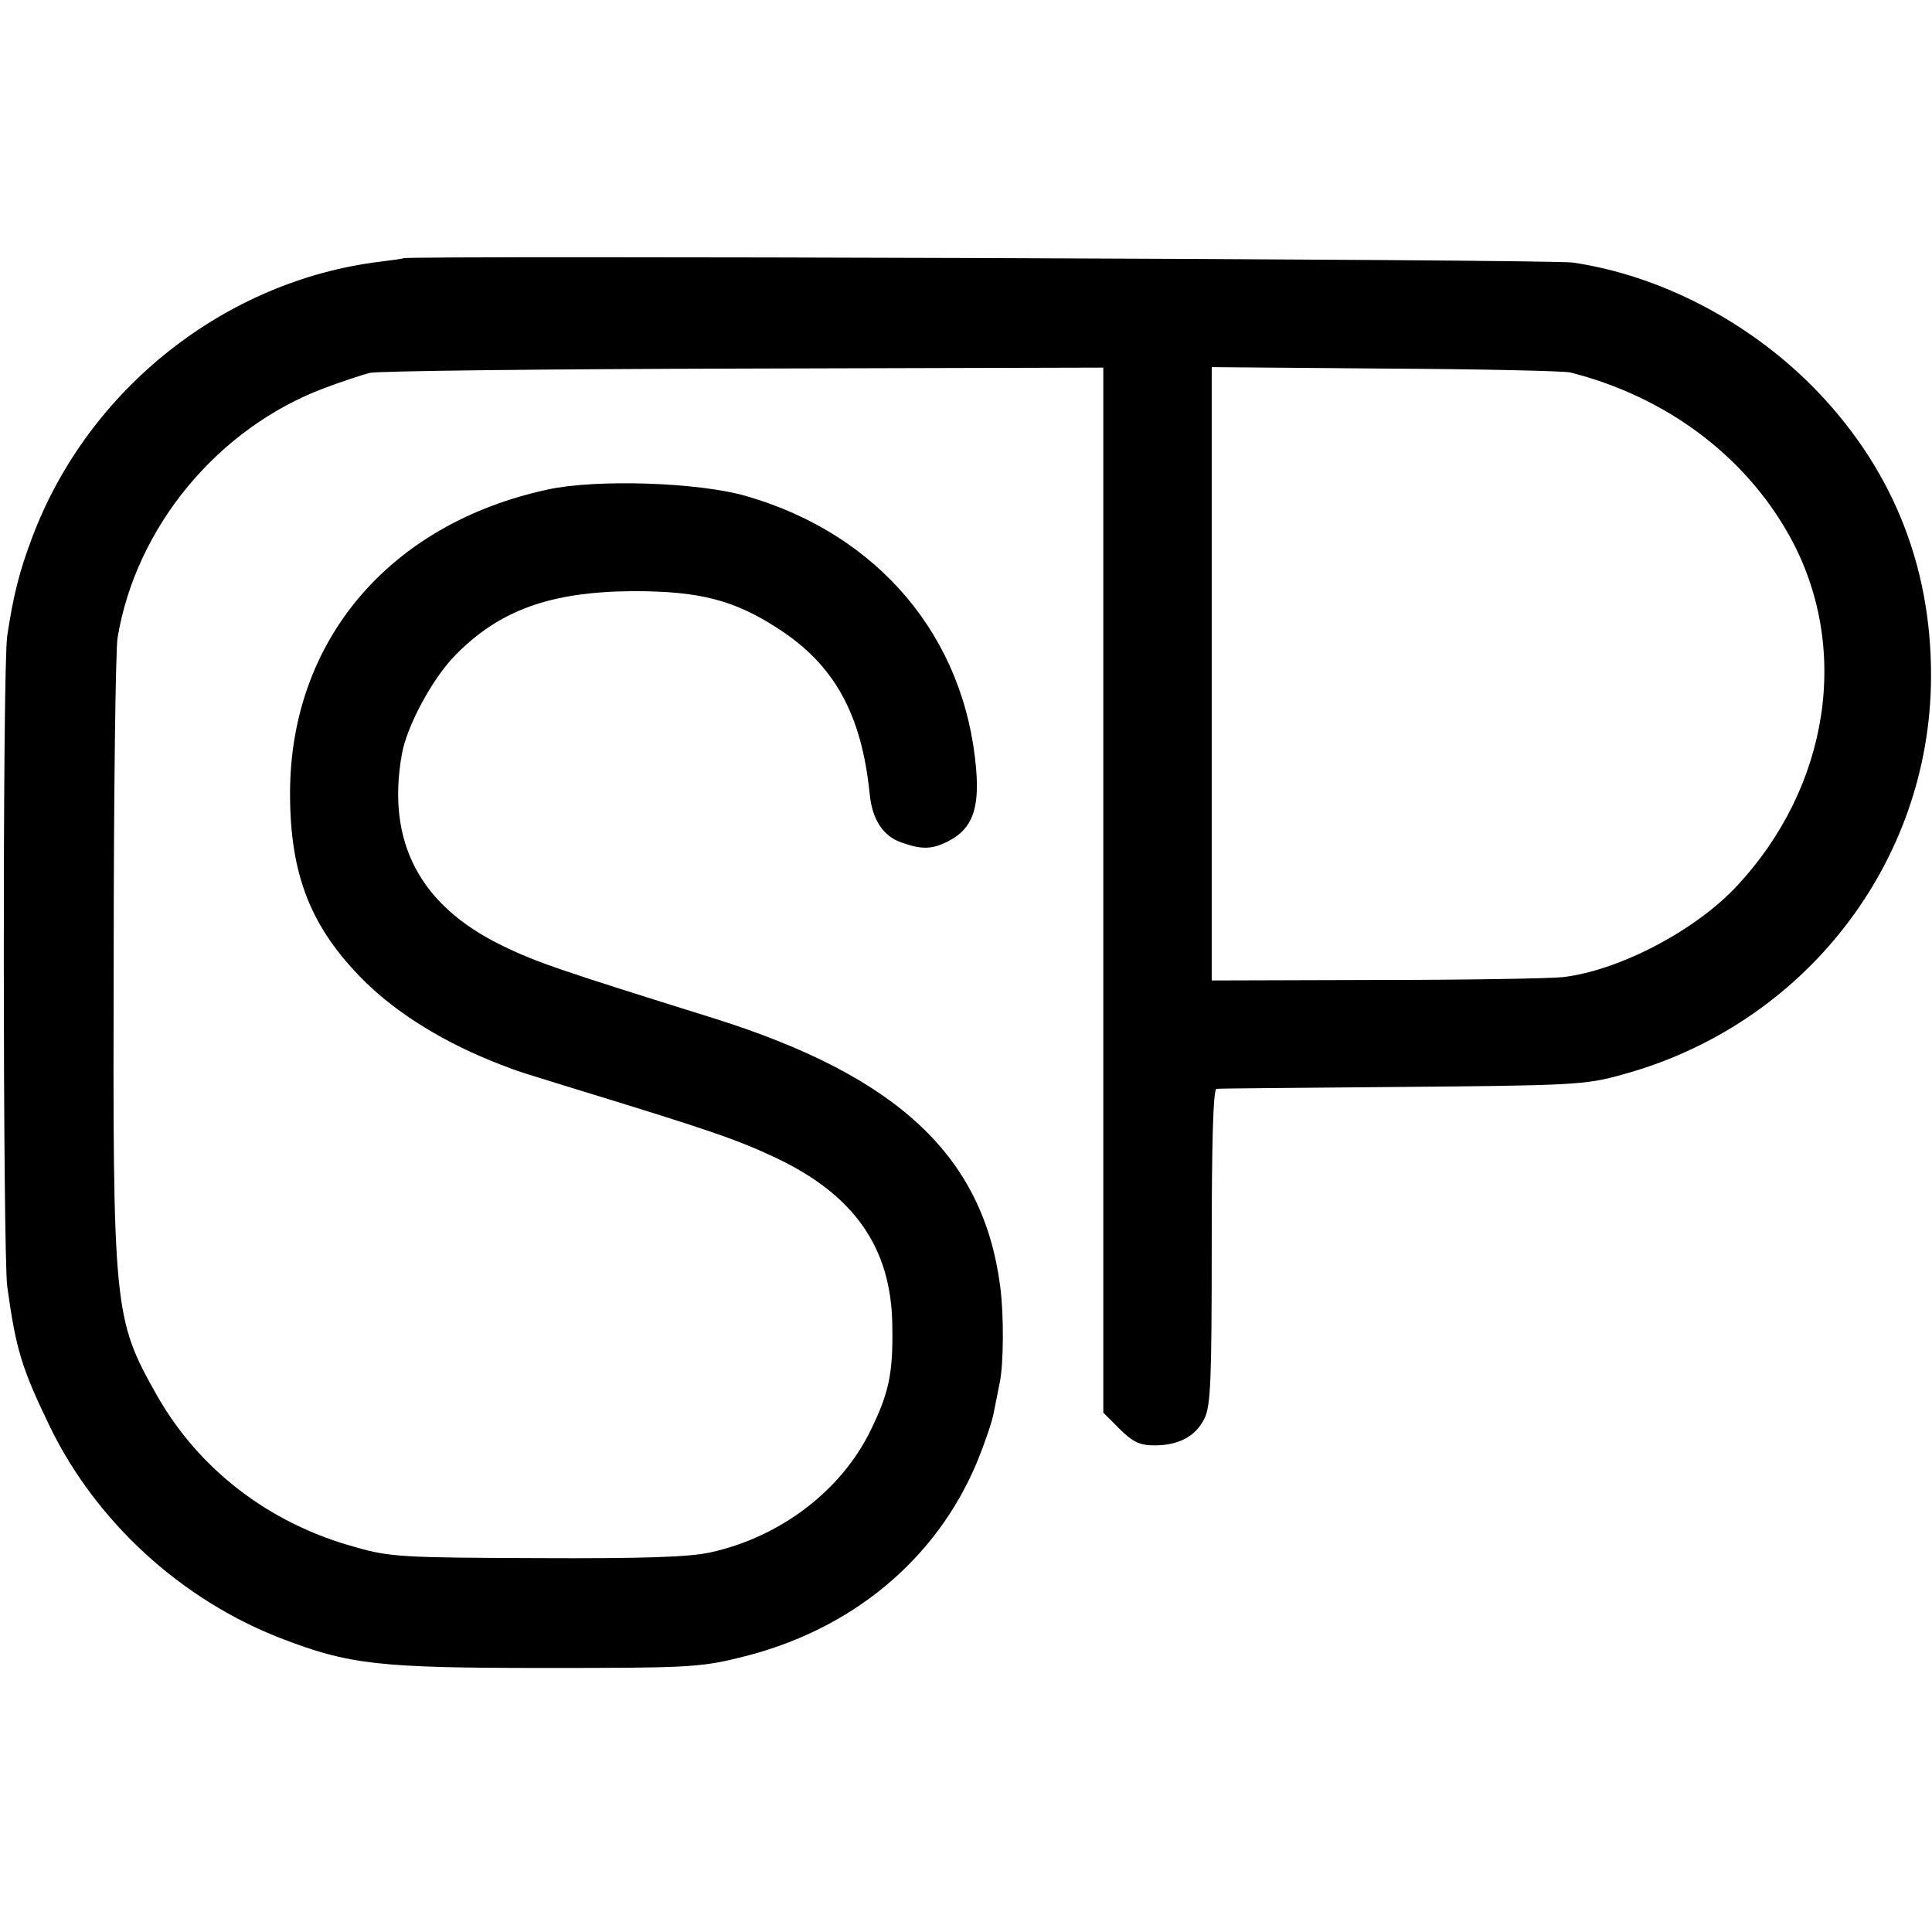 <?xml version="1.0" standalone="no"?>
<!DOCTYPE svg PUBLIC "-//W3C//DTD SVG 20010904//EN"
 "http://www.w3.org/TR/2001/REC-SVG-20010904/DTD/svg10.dtd">
<svg version="1.0" xmlns="http://www.w3.org/2000/svg"
 width="401pt" height="401pt" viewBox="0 0 401 401"
 preserveAspectRatio="xMidYMid meet">
<g transform="translate(0,401) scale(0.1,-0.1)"
fill="#000000" stroke="none">
<path d="M837 3474 c-1 -1 -22 -4 -47 -7 -322 -39 -607 -264 -723 -572 -27
-71 -40 -124 -52 -205 -10 -62 -9 -1283 0 -1350 18 -131 30 -170 89 -292 96
-197 272 -358 478 -438 142 -55 203 -62 548 -62 287 0 323 1 403 21 232 55
411 203 496 409 15 37 31 83 34 102 4 19 9 46 12 60 8 38 9 139 1 200 -35 270
-212 436 -593 556 -320 100 -371 117 -442 152 -170 83 -239 215 -207 396 10
58 62 155 109 204 93 96 200 134 372 135 136 0 208 -18 299 -77 117 -75 174
-177 191 -343 5 -54 28 -89 67 -102 42 -15 64 -14 98 4 48 25 63 67 56 149
-23 274 -203 487 -476 566 -98 29 -312 36 -413 14 -329 -71 -535 -314 -535
-631 0 -169 43 -279 155 -390 69 -68 168 -129 283 -173 42 -16 24 -10 150 -49
291 -89 341 -107 420 -144 163 -77 240 -187 242 -347 2 -101 -7 -141 -45 -219
-61 -125 -187 -221 -332 -253 -44 -10 -142 -13 -360 -12 -276 1 -306 2 -378
23 -179 49 -325 162 -412 316 -89 158 -91 177 -89 910 0 341 4 638 8 661 38
230 208 435 428 518 37 14 80 28 95 32 15 4 364 8 776 9 l747 2 0 -1085 0
-1084 34 -34 c27 -27 42 -34 72 -34 51 0 86 19 104 56 13 25 15 84 15 357 0
214 3 327 10 327 5 1 179 2 385 4 348 3 381 4 455 25 379 102 642 440 643 826
1 234 -83 439 -248 605 -134 134 -314 228 -495 255 -40 7 -2421 15 -2428 9z
m2422 -237 c198 -50 362 -172 455 -339 128 -230 84 -521 -110 -728 -86 -92
-243 -174 -359 -188 -27 -3 -203 -6 -390 -6 l-340 -1 0 636 0 637 360 -3 c198
-1 371 -5 384 -8z"/>
</g>
</svg>

